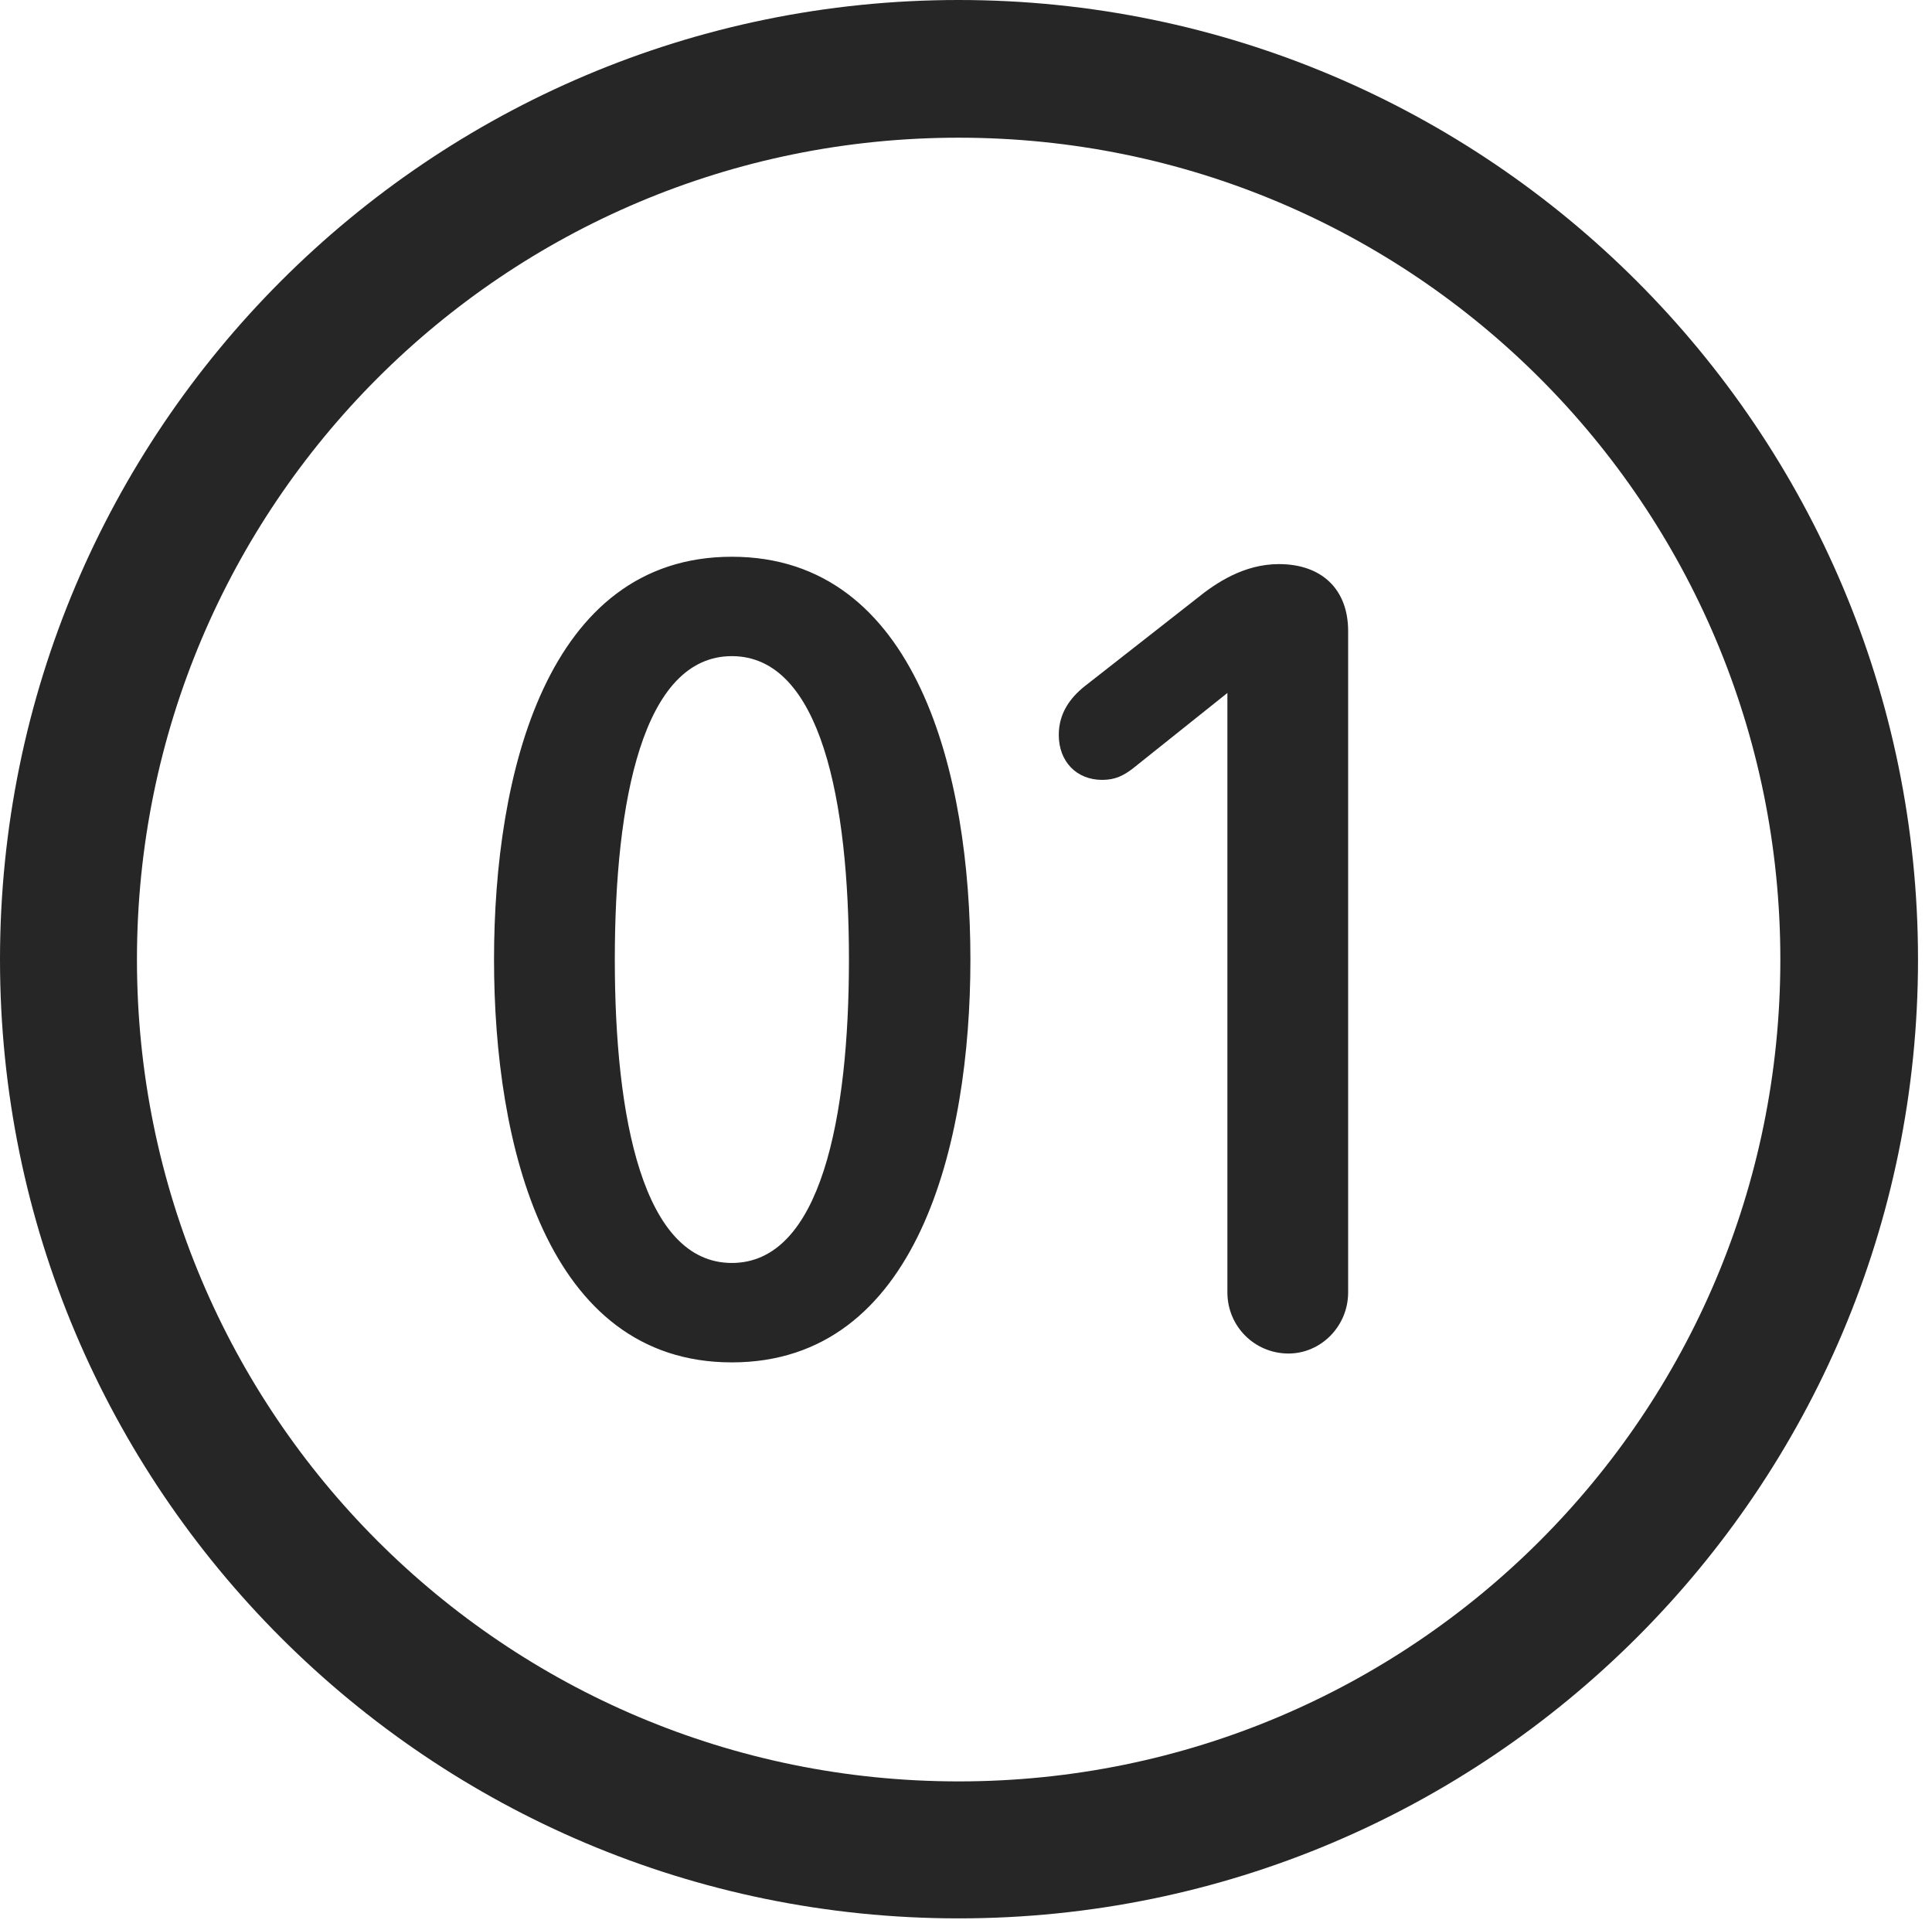 <?xml version="1.0" encoding="UTF-8"?>
<!--Generator: Apple Native CoreSVG 326-->
<!DOCTYPE svg
PUBLIC "-//W3C//DTD SVG 1.1//EN"
       "http://www.w3.org/Graphics/SVG/1.1/DTD/svg11.dtd">
<svg version="1.1" xmlns="http://www.w3.org/2000/svg" xmlns:xlink="http://www.w3.org/1999/xlink" viewBox="0 0 51.25 50.918">
 <g>
  <rect height="50.918" opacity="0" width="51.25" x="0" y="0"/>
  <path d="M25.43 50.879C39.473 50.879 50.879 39.492 50.879 25.449C50.879 11.406 39.473 0 25.43 0C11.387 0 0 11.406 0 25.449C0 39.492 11.387 50.879 25.43 50.879ZM25.43 47.246C13.379 47.246 3.633 37.5 3.633 25.449C3.633 13.398 13.379 3.652 25.43 3.652C37.48 3.652 47.227 13.398 47.227 25.449C47.227 37.5 37.48 47.246 25.43 47.246Z" fill="black" fill-opacity="0.85"/>
  <path d="M19.414 36.133C24.336 36.133 25.742 30.352 25.742 25.449C25.742 20.547 24.336 14.766 19.414 14.766C14.492 14.766 13.105 20.547 13.105 25.449C13.105 30.352 14.492 36.133 19.414 36.133ZM19.414 33.496C17.051 33.496 16.309 29.629 16.309 25.449C16.309 21.25 17.051 17.402 19.414 17.402C21.777 17.402 22.52 21.25 22.52 25.449C22.52 29.629 21.777 33.496 19.414 33.496ZM34.18 35.898C35.039 35.898 35.762 35.176 35.762 34.277L35.762 16.738C35.762 15.625 35.059 14.961 33.926 14.961C33.008 14.961 32.266 15.449 31.738 15.879L28.77 18.203C28.379 18.516 28.086 18.926 28.086 19.492C28.086 20.195 28.555 20.684 29.238 20.684C29.59 20.684 29.805 20.566 30.039 20.391L32.559 18.379L32.559 34.277C32.559 35.176 33.281 35.898 34.18 35.898Z" fill="black" fill-opacity="0.85"/>
 </g>
</svg>
